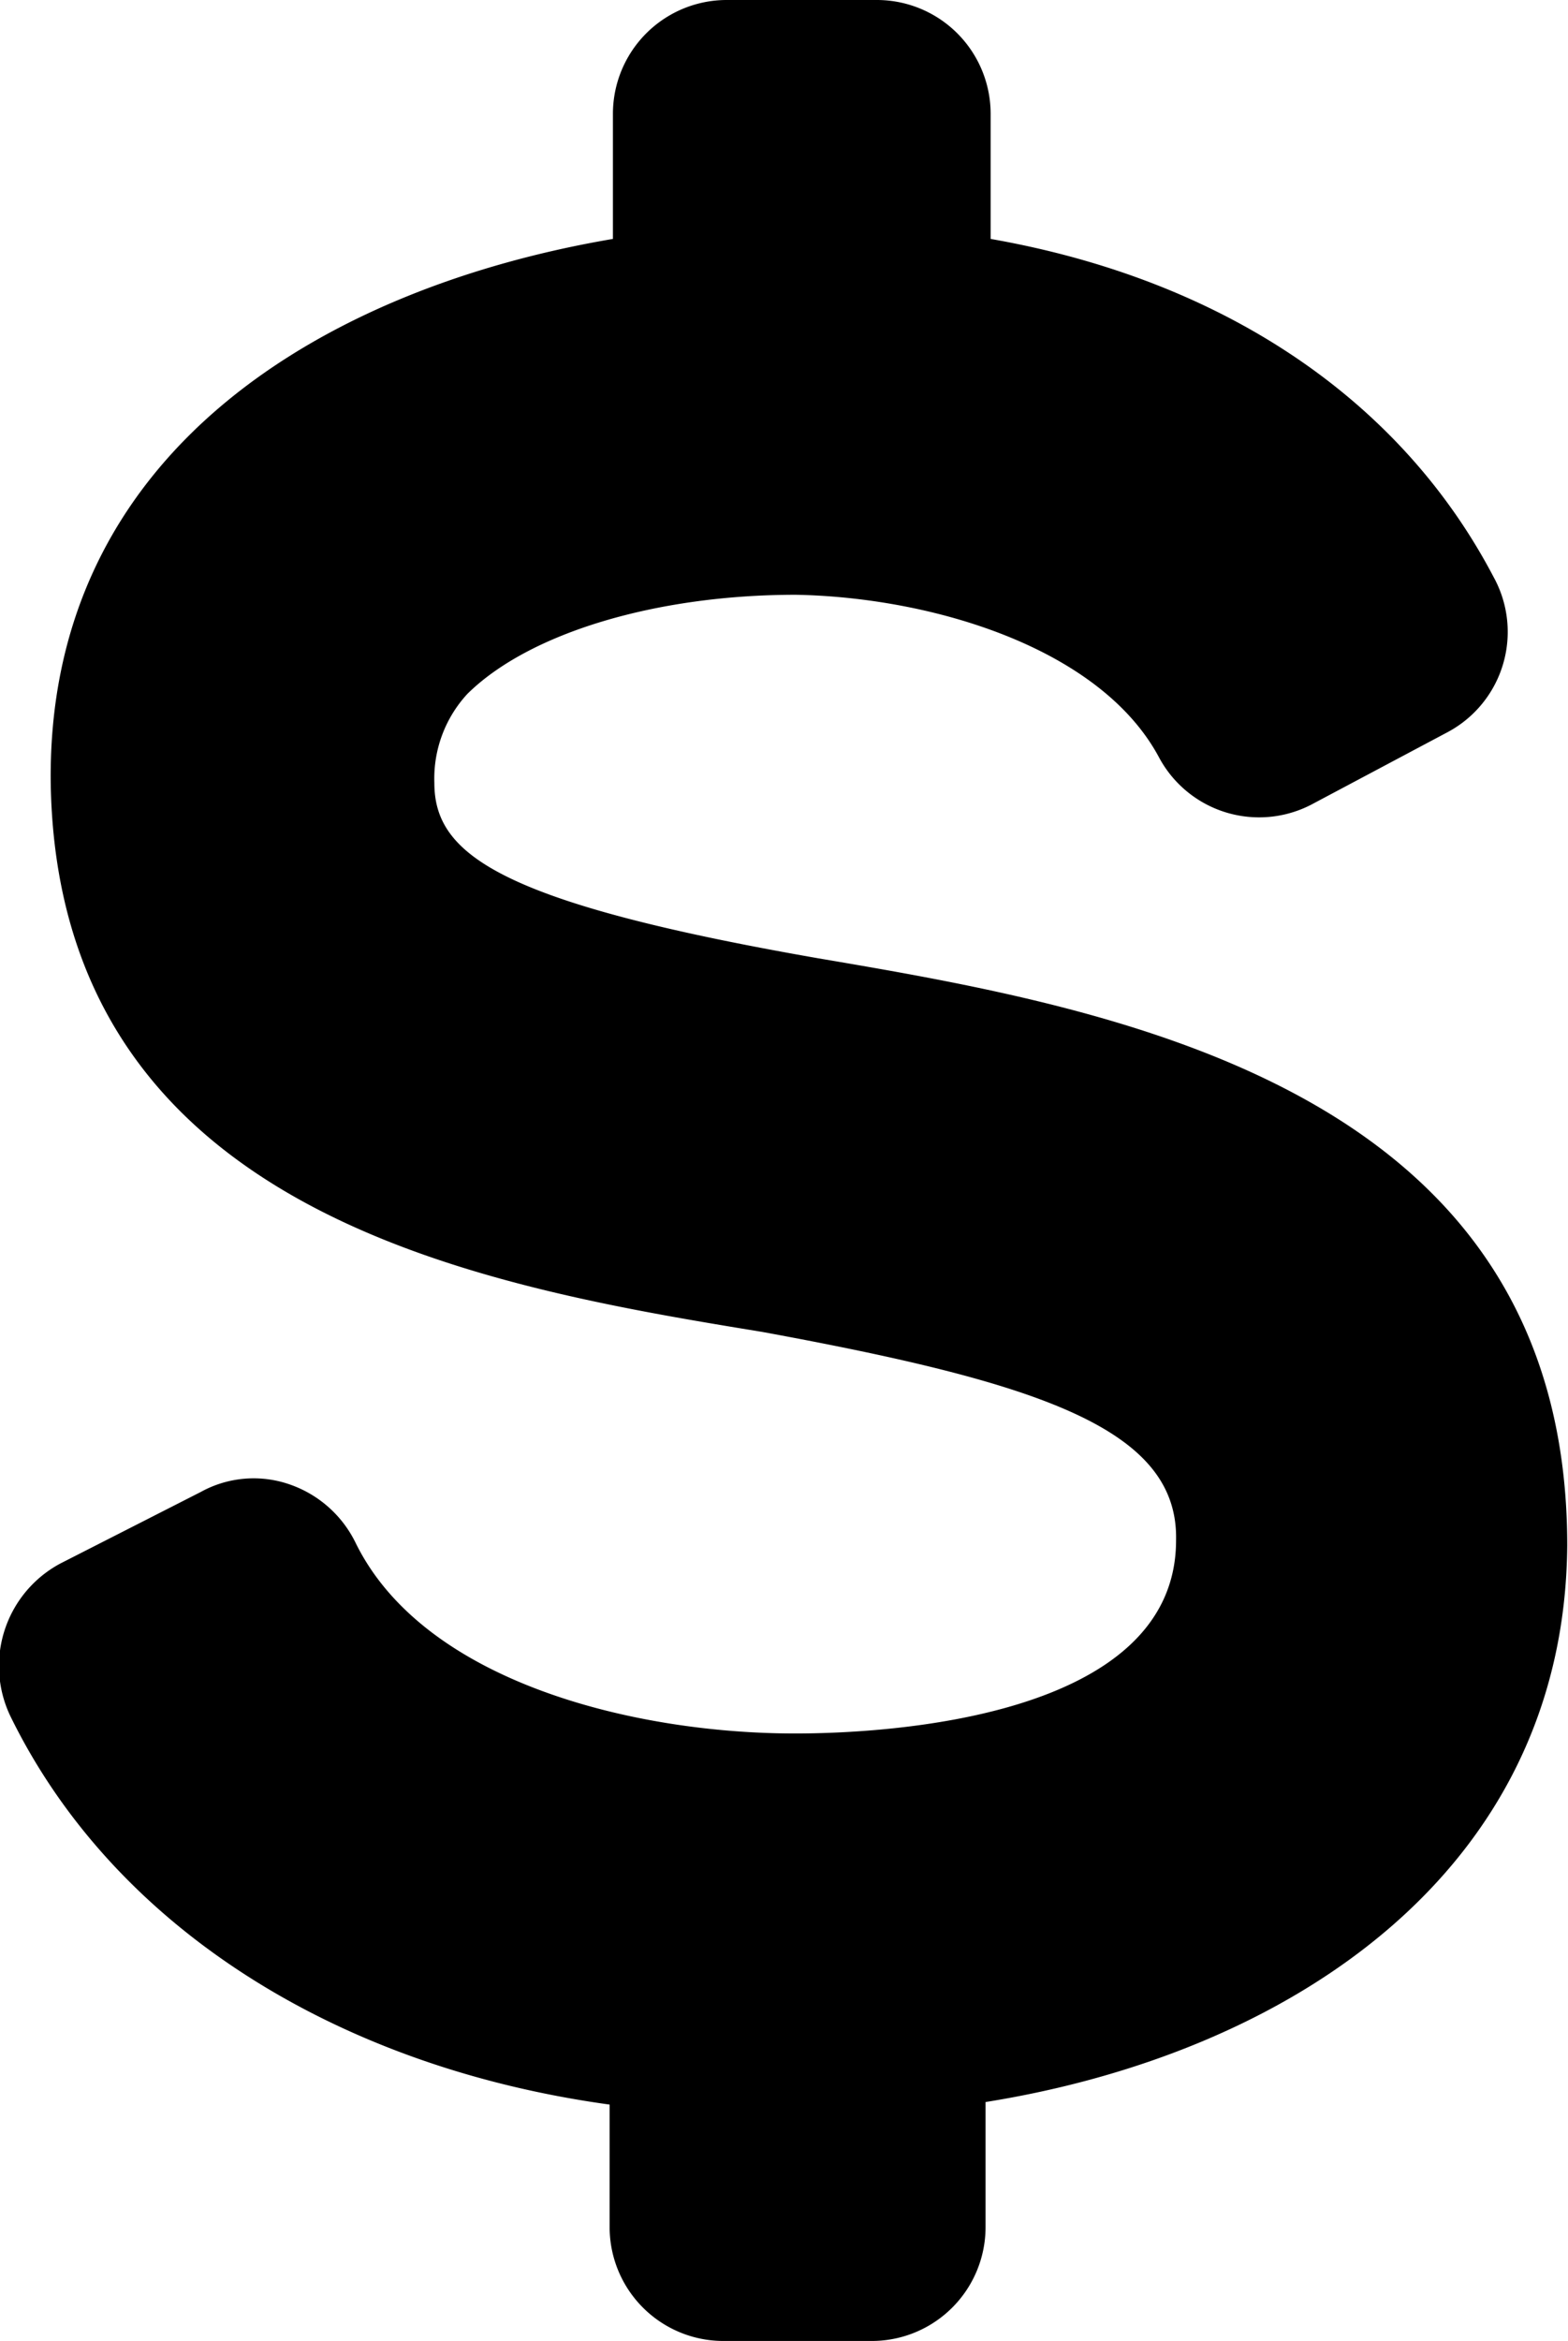 <svg xmlns="http://www.w3.org/2000/svg" viewBox="0 0 61.73 92.1"><title>price</title><path d="M31.33,23.4c5.4.1,12,2.1,14.3,6.4a4.47,4.47,0,0,0,6.1,1.8L57,28.8a4.47,4.47,0,0,0,1.8-6.1C55.13,15.7,48.13,11,39,9.4V4.5A4.48,4.48,0,0,0,34.53,0h-5.9a4.48,4.48,0,0,0-4.5,4.5V9.4C12.93,11.3,1.73,17.7,2,31c.4,16.8,17,19.6,28,21.4,10.9,2,16.4,3.8,16.3,8.2,0,7-11.4,7.6-15,7.6-6.3,0-14.6-2-17.3-7.5a4.53,4.53,0,0,0-2.6-2.3,4.31,4.31,0,0,0-3.5.3l-5.5,2.8a4.57,4.57,0,0,0-2,6c4,8.2,12.7,13.8,23.6,15.3v4.8a4.48,4.48,0,0,0,4.5,4.5h5.8a4.48,4.48,0,0,0,4.5-4.5V82.7c11.9-1.9,22.8-9,22.9-21.9,0-18-17.7-21.1-29.5-23.1-12.6-2.2-15.1-4.1-15.1-6.9a4.91,4.91,0,0,1,1.3-3.5C20.83,24.9,25.83,23.4,31.33,23.4Z"/></svg>